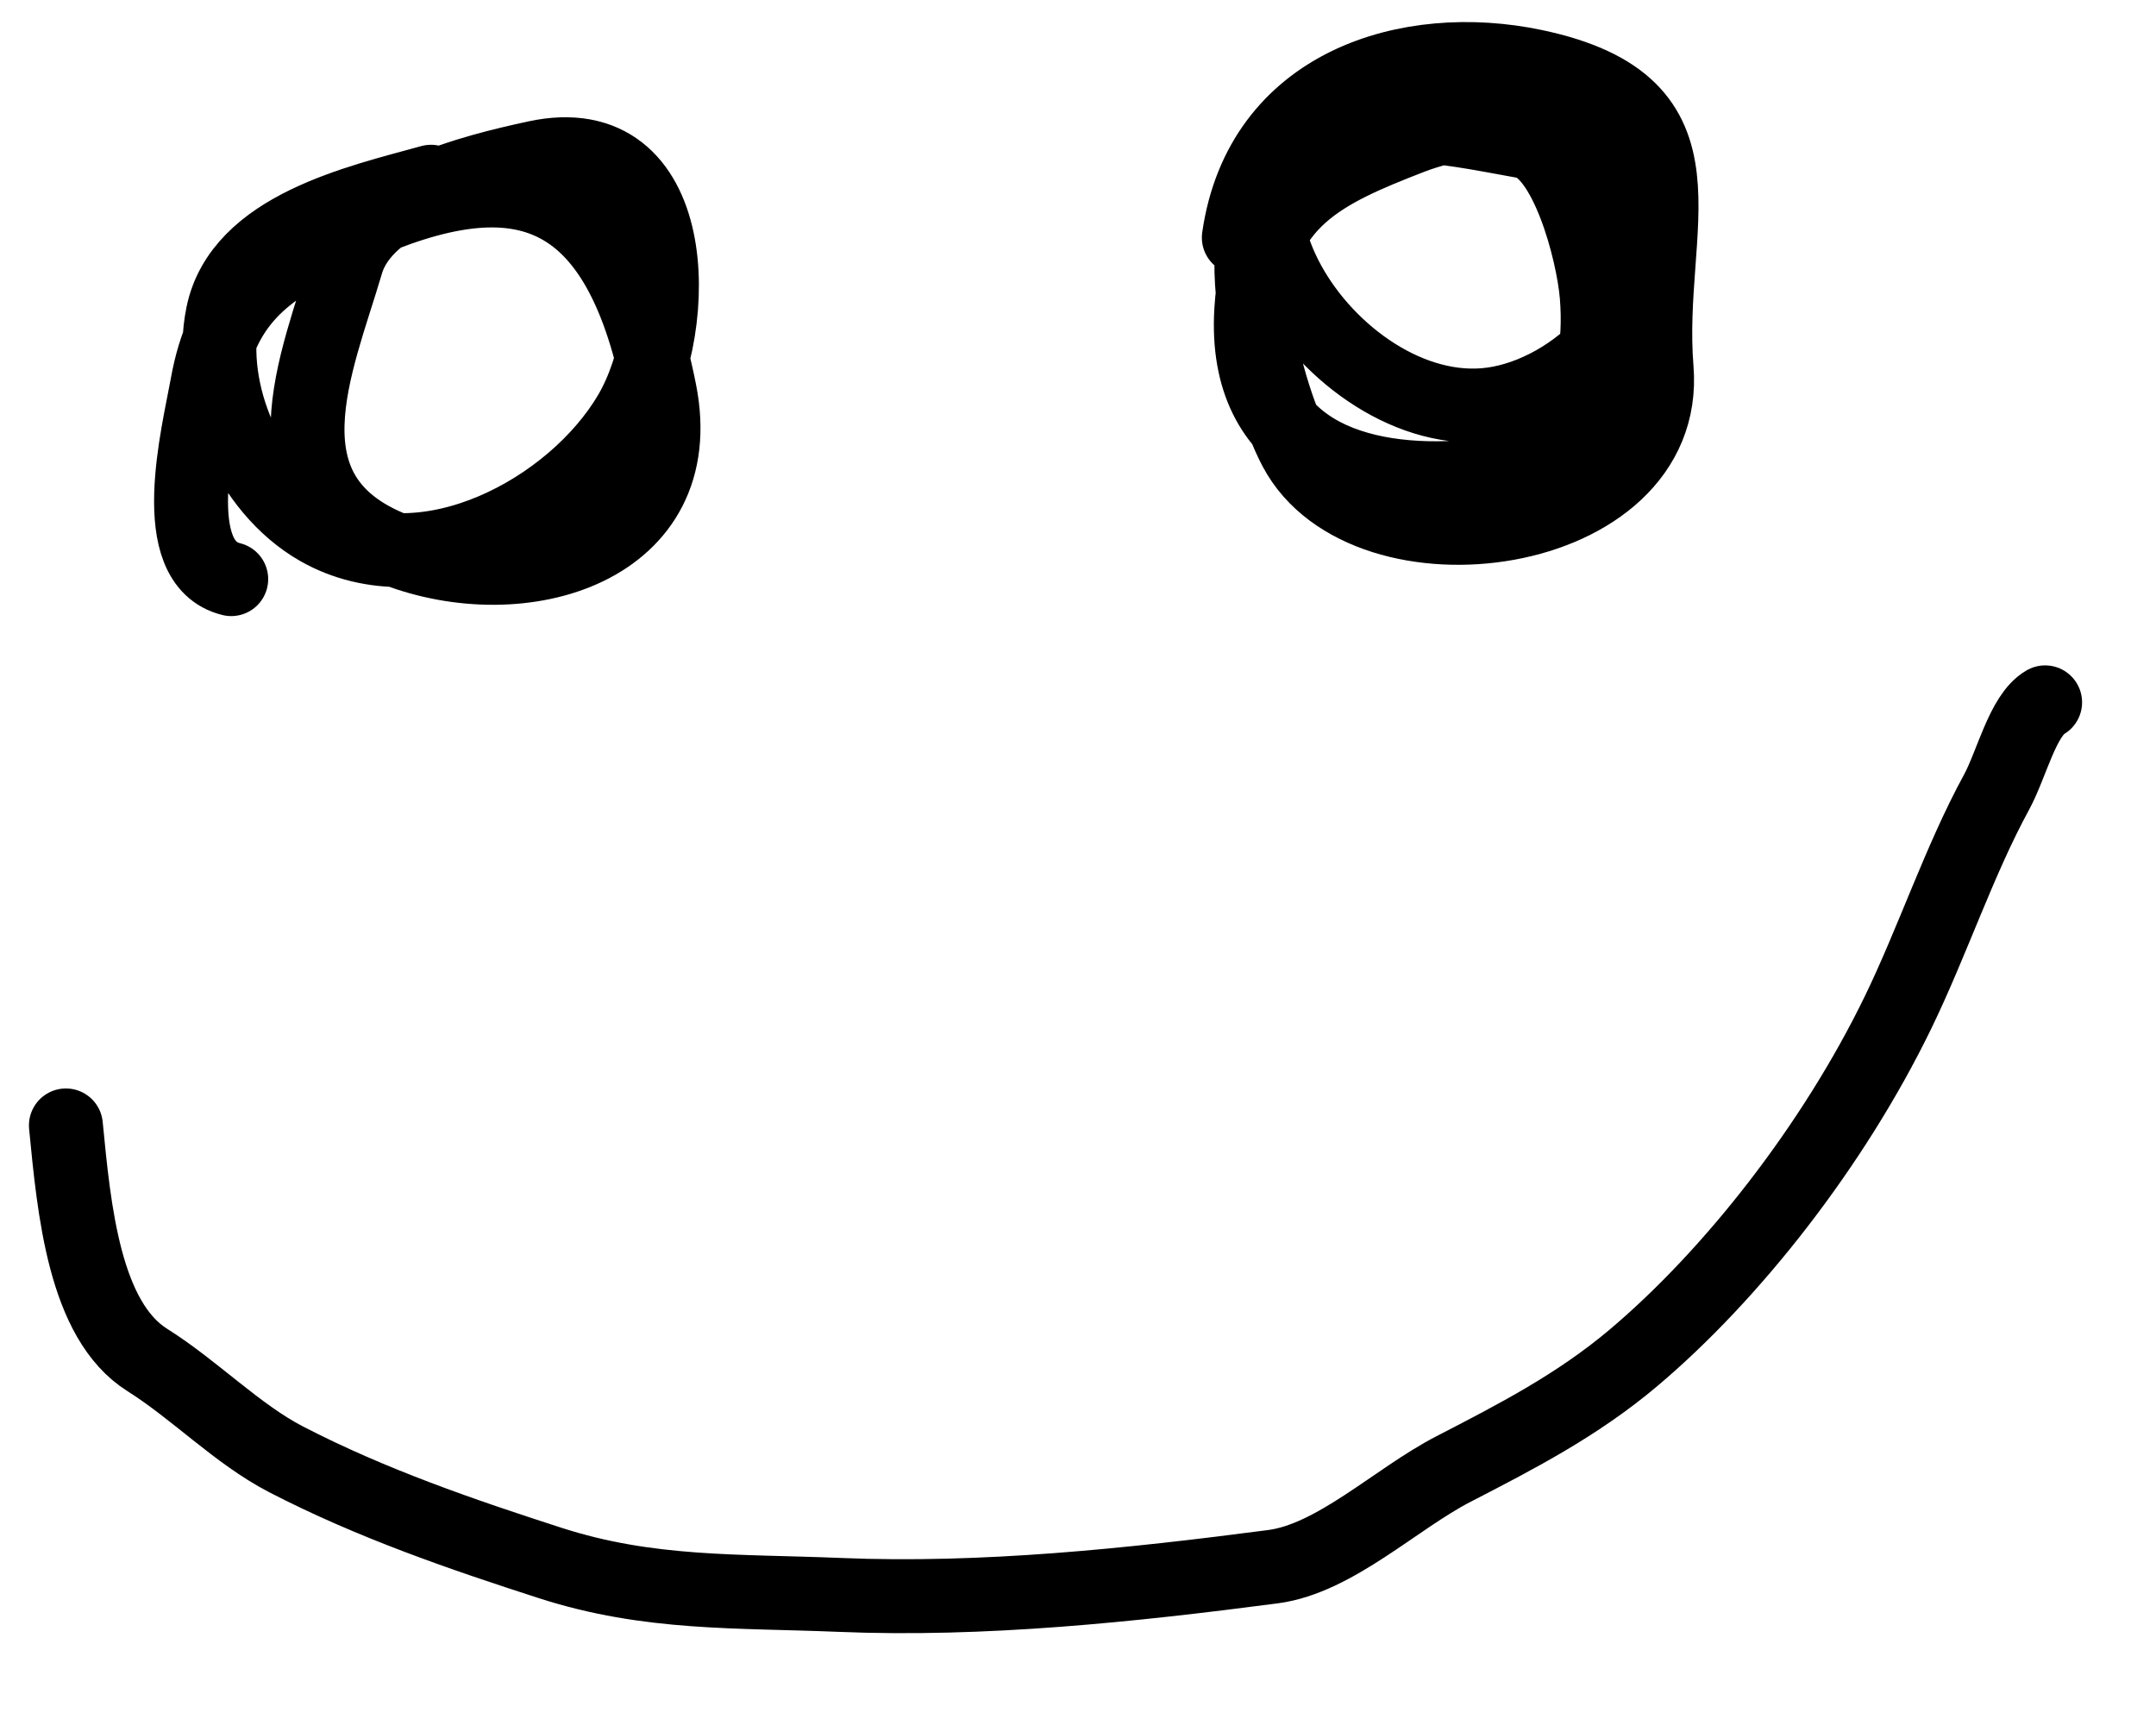 <svg width="350" height="278" viewBox="0 0 350 278" fill="none" xmlns="http://www.w3.org/2000/svg">
<path d="M69.97 29.499C58.312 32.736 39.031 36.926 36.15 51.07C33.613 63.527 40.316 79.339 51.67 85.828C69.035 95.752 93.094 82.809 102.307 67.079C110.922 52.371 110.547 20.473 86.988 25.579C76.406 27.872 59.363 32.128 56.246 42.716C51.472 58.932 41.596 80.403 64.045 89.159C84.845 97.272 112.157 89.042 107.102 63.552C100.131 28.396 82.809 24.599 54.537 38.222C42.555 43.995 36.045 49.093 33.638 62.482C32.214 70.4 26.809 91.362 37.537 93.998" stroke="black" stroke-width="12" stroke-linecap="round" stroke-linejoin="round"/>
<path d="M220.406 13.592C187.627 25.277 214.915 67.865 240.981 65.752C254.195 64.681 269.667 51.262 268.1 34.95C266.25 15.704 240.477 17.871 229.162 22.244C214.622 27.864 204.204 32.623 203.129 50.357C201.729 73.442 220.423 78.86 238.371 77.405C253.871 76.149 260.496 63.904 259.208 48.023C258.616 40.711 254.206 24.175 247.464 22.971C233.52 20.481 220.879 17.233 208.68 26.764C198.057 35.063 205.064 63.086 210.288 72.92C221.71 94.422 271.203 87.862 268.933 59.846C267.029 36.354 278.945 17.036 249.08 10.748C228.66 6.449 204.694 13.659 201.106 38.56" stroke="black" stroke-width="12" stroke-linecap="round" stroke-linejoin="round"/>
<path d="M10.698 182.67C12.024 196.326 13.676 214.304 23.91 220.739C31.641 225.599 38.528 232.773 46.432 236.863C60.324 244.05 75.049 249.087 89.354 253.702C105.372 258.87 119.767 258.183 136.306 258.872C159.57 259.84 183.627 257.304 206.651 254.292C216.712 252.976 226.618 243.264 235.925 238.458C246.01 233.25 255.997 228.137 265.191 220.38C281.146 206.918 297.629 185.944 308.139 164.298C313.744 152.754 318.069 139.661 324.104 128.601C326.567 124.087 328.352 116.113 332 114" stroke="black" stroke-width="12" stroke-linecap="round" stroke-linejoin="round"/>
</svg>


<!-- RETRIEVED FROM FIGMA DRAWING AT BY OSCAR WAIZEL: https://www.figma.com/file/zo6659uO0ijCnhPKZxZFyJ/Untitled?node-id=1%3A2 -->